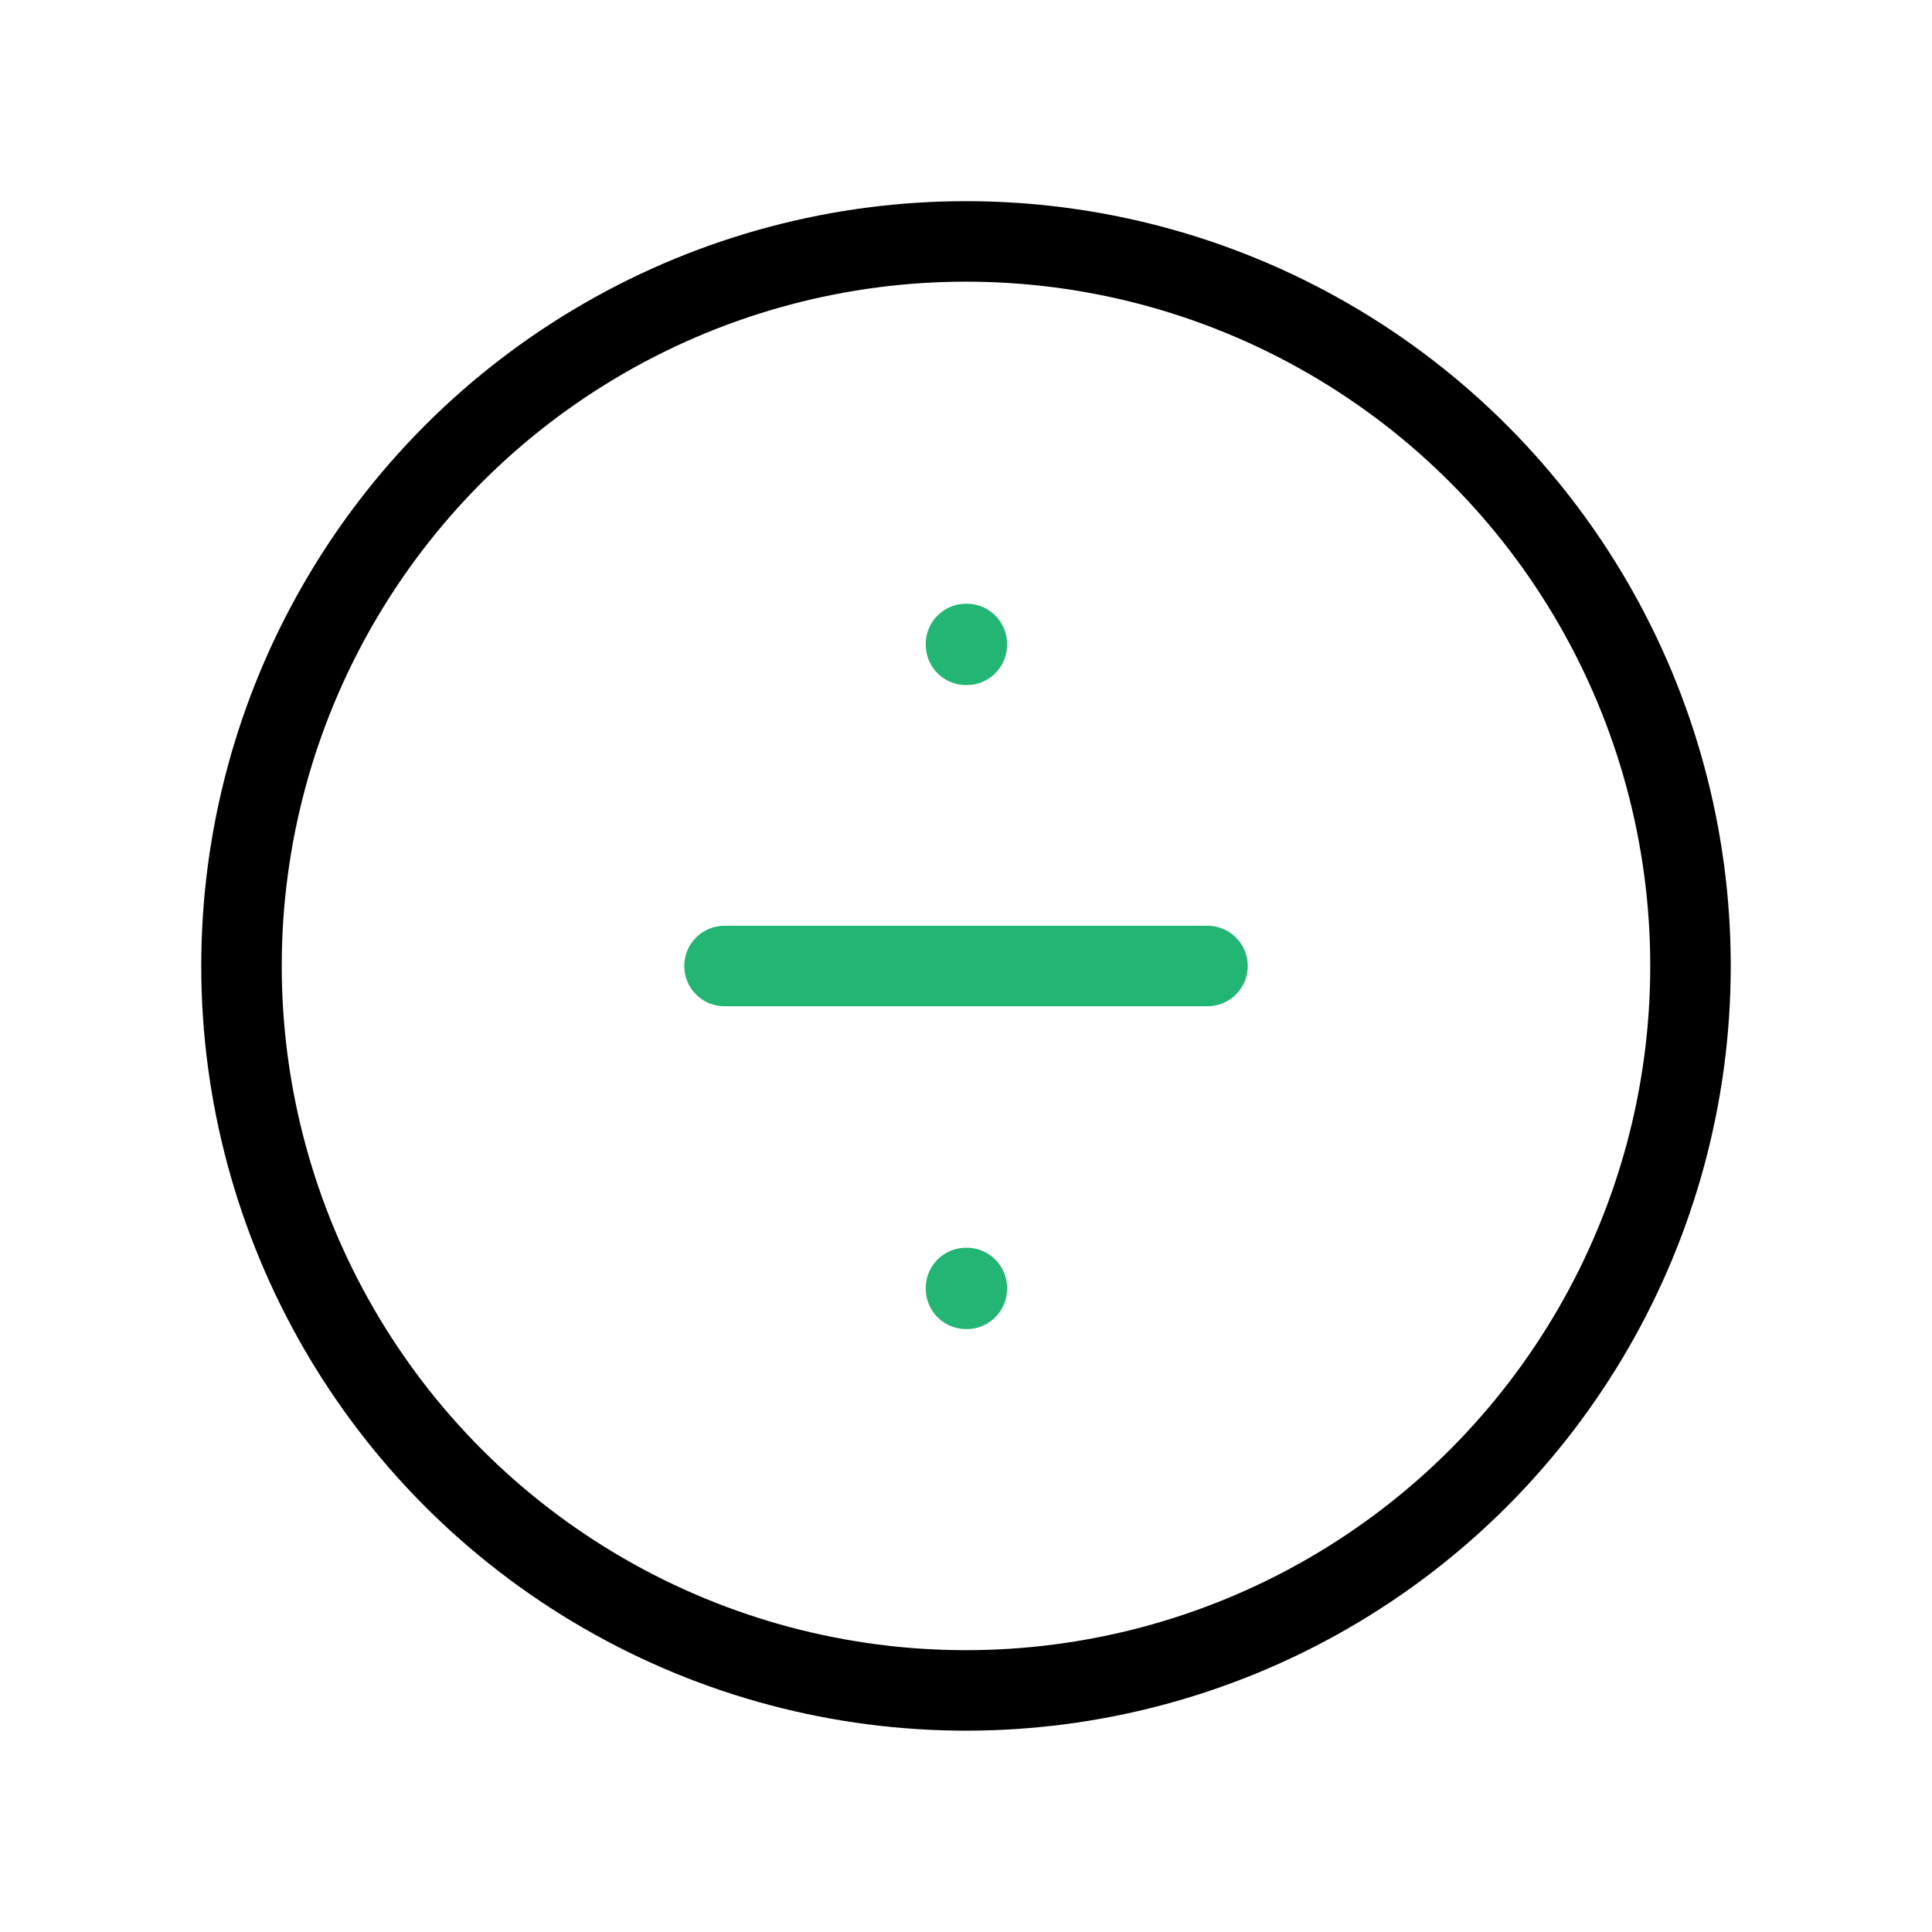 
                <svg 
                xmlns="http://www.w3.org/2000/svg" 
                height="120" 
                width="120" 
                stroke-width="1" 
                stroke="#000000" 
                fill="none" 
                stroke-linecap="round" 
                stroke-linejoin="round" 
                viewBox="0 0 24 24"
                >
                <defs><style>.as-1{stroke:#22B573}</style></defs><g><circle cx="12" cy="11.999" r="9"></circle>
<rect class="as-1" x="12" y="8" width="0.01" height="0.01"></rect>
<rect class="as-1" x="12" y="16" width="0.01" height="0.01"></rect>
<path class="as-1" d="M15 12H9"></path></g>
                </svg>